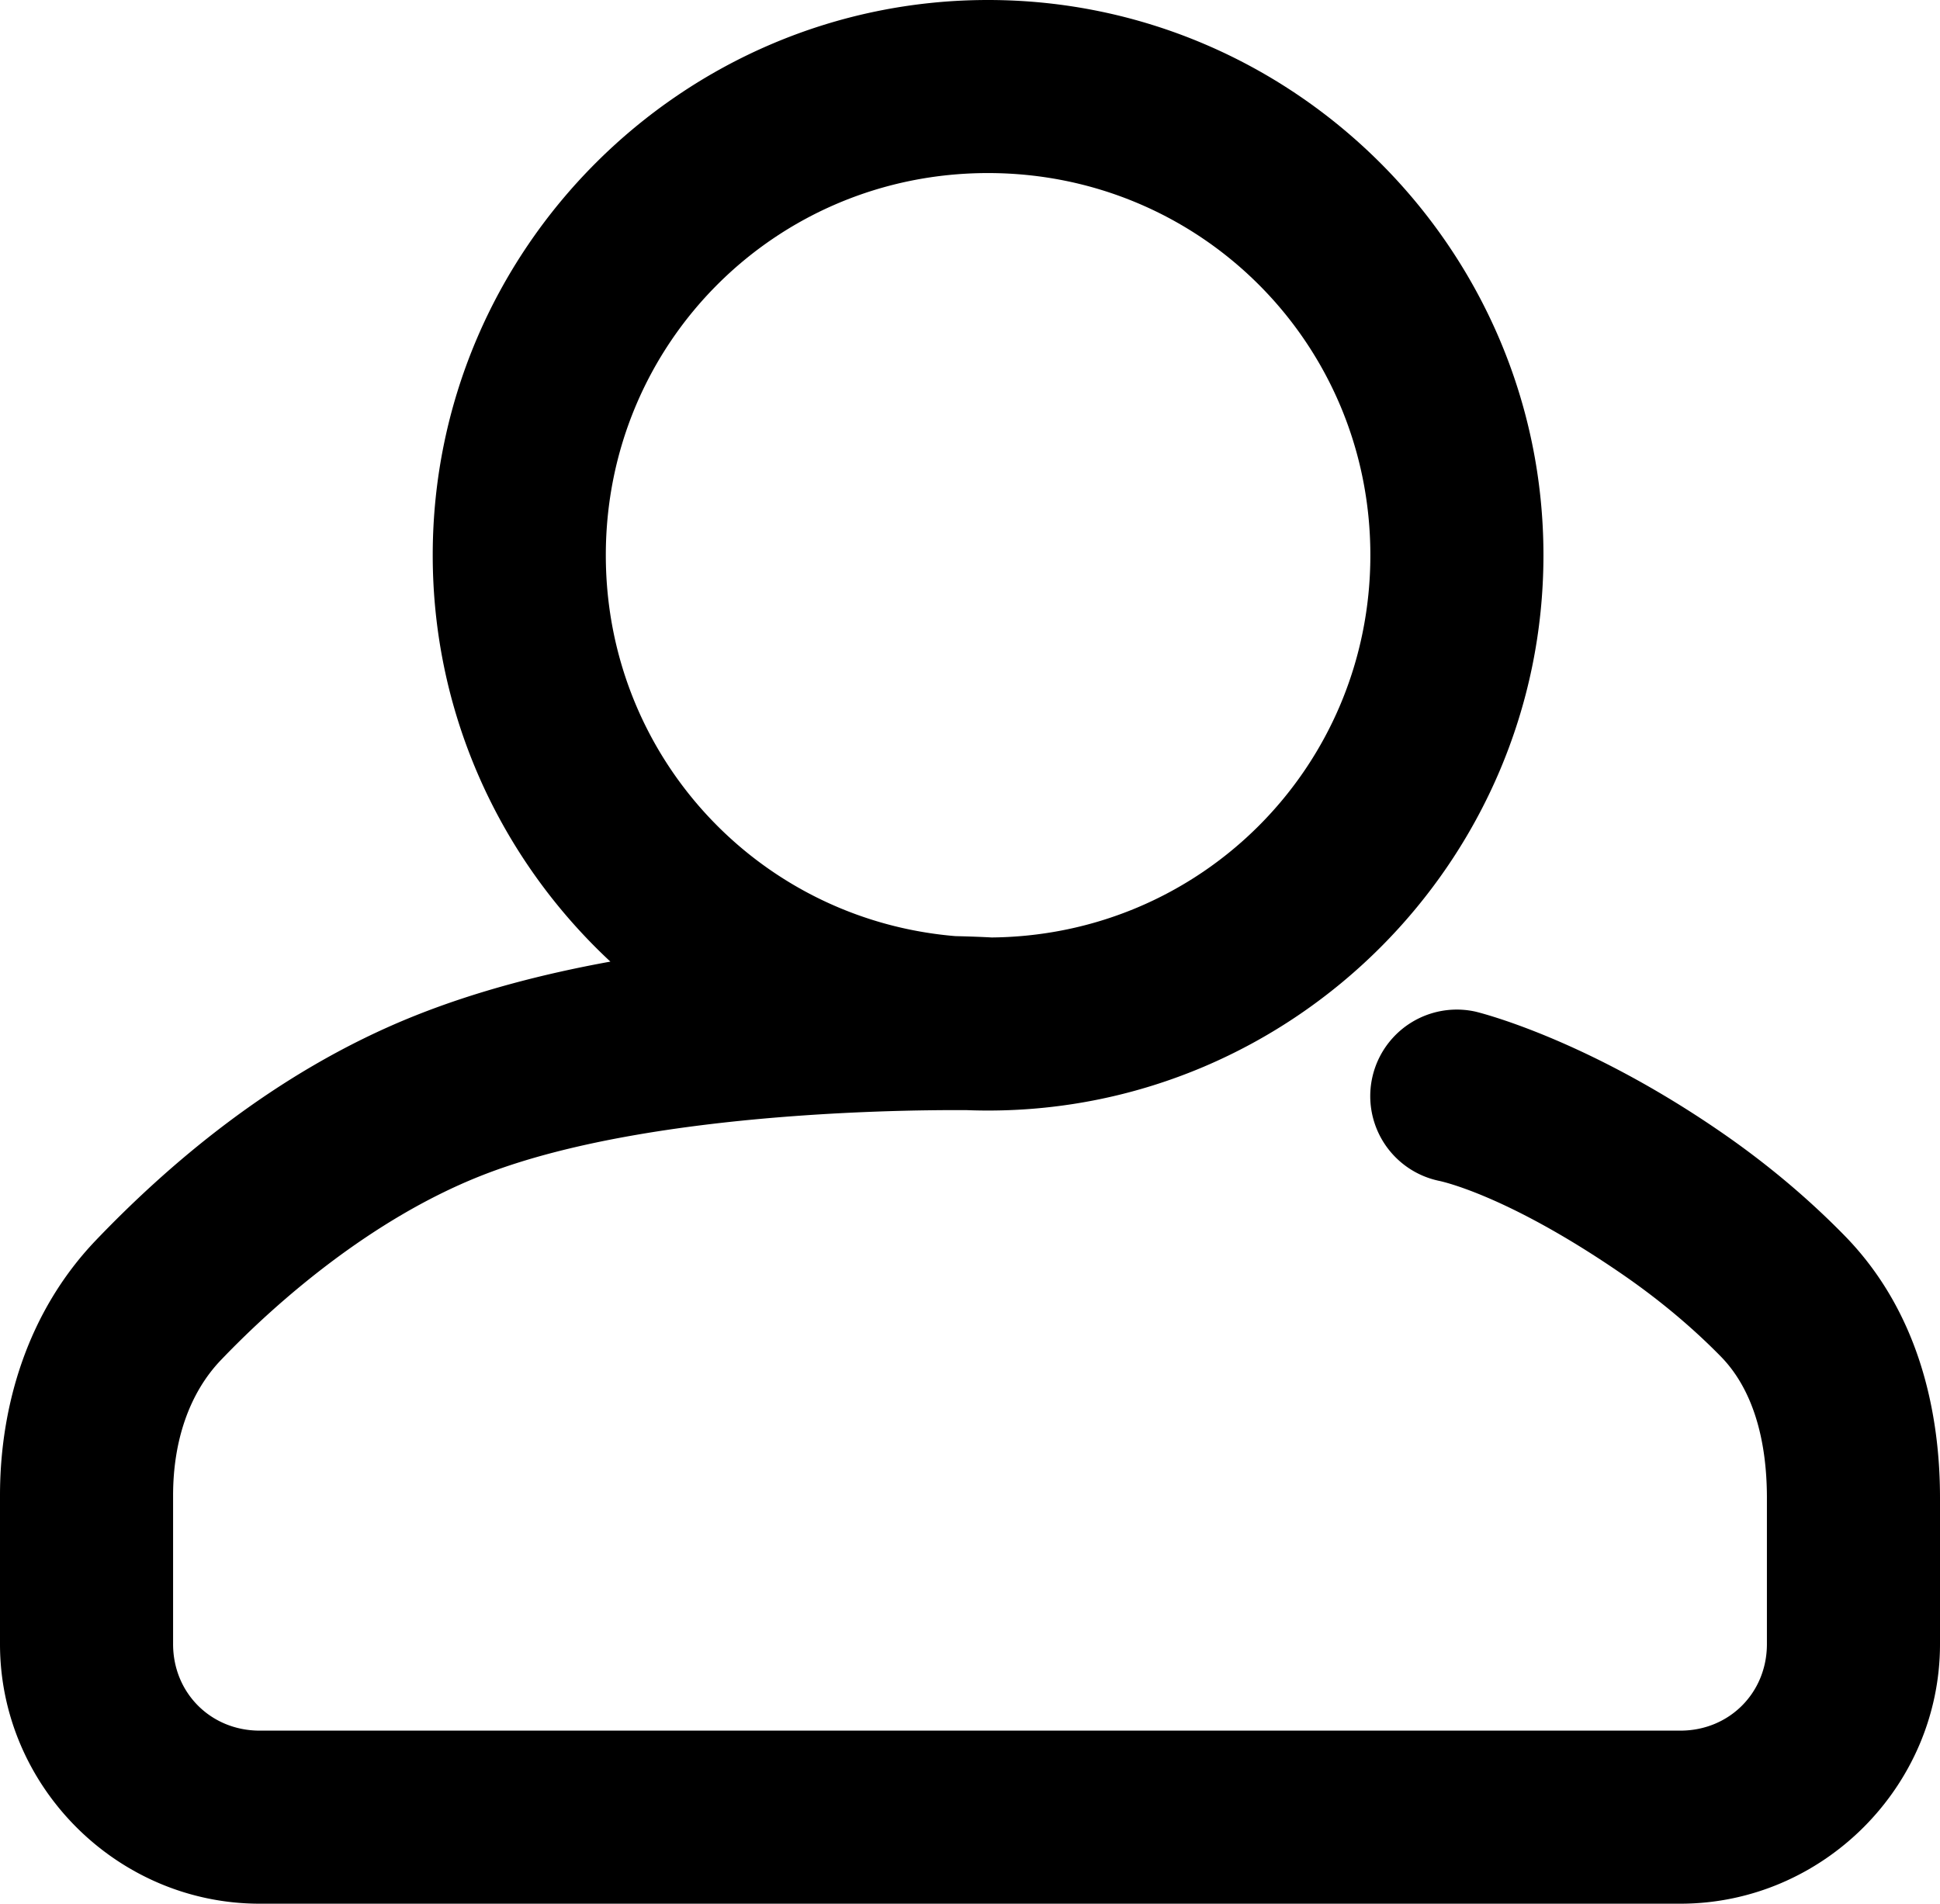<?xml version="1.0" encoding="UTF-8" standalone="no"?>
<svg
   xmlns:dc="http://purl.org/dc/elements/1.1/"
   xmlns:cc="http://creativecommons.org/ns#"
   xmlns:rdf="http://www.w3.org/1999/02/22-rdf-syntax-ns#"
   xmlns:svg="http://www.w3.org/2000/svg"
   xmlns="http://www.w3.org/2000/svg"
   xmlns:sodipodi="http://sodipodi.sourceforge.net/DTD/sodipodi-0.dtd"
   xmlns:inkscape="http://www.inkscape.org/namespaces/inkscape"
   width="22.416"
   height="22"
   viewBox="0 0 22.416 22"
   version="1.1"
   id="svg6"
   sodipodi:docname="user.svg"
   style="fill:none"
   inkscape:version="0.92.3 (2405546, 2018-03-11)">
  <defs
     id="defs10" />
  <sodipodi:namedview
     pagecolor="#ffffff"
     bordercolor="#666666"
     borderopacity="1"
     objecttolerance="10"
     gridtolerance="10"
     guidetolerance="10"
     inkscape:pageopacity="0"
     inkscape:pageshadow="2"
     inkscape:window-width="1366"
     inkscape:window-height="705"
     id="namedview8"
     showgrid="false"
     fit-margin-top="0"
     fit-margin-left="0"
     fit-margin-right="0"
     fit-margin-bottom="0"
     inkscape:zoom="10.727273"
     inkscape:cx="11.5"
     inkscape:cy="11"
     inkscape:window-x="-8"
     inkscape:window-y="-8"
     inkscape:window-maximized="1"
     inkscape:current-layer="svg6" />
  <path
     id="path4"
     style="color:#000000;font-style:normal;font-variant:normal;font-weight:normal;font-stretch:normal;font-size:medium;line-height:normal;font-family:sans-serif;font-variant-ligatures:normal;font-variant-position:normal;font-variant-caps:normal;font-variant-numeric:normal;font-variant-alternates:normal;font-feature-settings:normal;text-indent:0;text-align:start;text-decoration:none;text-decoration-line:none;text-decoration-style:solid;text-decoration-color:#000000;letter-spacing:normal;word-spacing:normal;text-transform:none;writing-mode:lr-tb;direction:ltr;text-orientation:mixed;dominant-baseline:auto;baseline-shift:baseline;text-anchor:start;white-space:normal;shape-padding:0;clip-rule:nonzero;display:inline;overflow:visible;visibility:visible;opacity:1;isolation:auto;mix-blend-mode:normal;color-interpolation:sRGB;color-interpolation-filters:linearRGB;solid-color:#000000;solid-opacity:1;vector-effect:none;fill:#000000;fill-opacity:1;fill-rule:nonzero;stroke:none;stroke-width:2;stroke-linecap:round;stroke-linejoin:miter;stroke-miterlimit:4;stroke-dasharray:none;stroke-dashoffset:0;stroke-opacity:1;color-rendering:auto;image-rendering:auto;shape-rendering:auto;text-rendering:auto;enable-background:accumulate"
     d="m 11.461,10.834 c 0,0 -3.81,-0.238 -6.666,0.904 -1.649,0.659 -2.9,1.773 -3.688,2.596 C 0.32,15.158 0,16.244 0,17.281 V 19 c 0,1.645 1.355,3 3,3 h 16.416 c 1.645,0 3,-1.355 3,-3 v -1.689 c 0,-1.028 -0.26,-2.17 -1.102,-3.031 -0.358,-0.366 -0.823,-0.779 -1.412,-1.186 -1.609,-1.113 -2.857,-1.404 -2.857,-1.404 a 1,1 0 1 0 -0.424,1.955 c 0,0 0.771,0.146 2.143,1.094 0.474,0.328 0.845,0.657 1.121,0.939 0.36,0.368 0.531,0.941 0.531,1.633 V 19 c 0,0.564 -0.436,1 -1,1 H 3 C 2.436,20 2,19.564 2,19 v -1.719 c 0,-0.63 0.188,-1.183 0.553,-1.564 0.668,-0.698 1.747,-1.626 2.984,-2.121 2.144,-0.858 5.836,-0.764 5.836,-0.764 a 1,1 0 1 0 0.088,-1.998 z M 11.416,0 C 7.884,1.9561747e-7 5,2.884 5,6.416 c -3e-7,3.532 2.884,6.418 6.416,6.418 3.532,1e-6 6.418,-2.886 6.418,-6.418 C 17.834,2.884 14.948,-1.3041165e-7 11.416,0 Z m 0,2 c 2.451,-1e-7 4.418,1.965 4.418,4.416 1e-6,2.451 -1.967,4.418 -4.418,4.418 C 8.965,10.834 7,8.867 7,6.416 7,3.965 8.965,2 11.416,2 Z"
     inkscape:connector-curvature="0" />
</svg>
